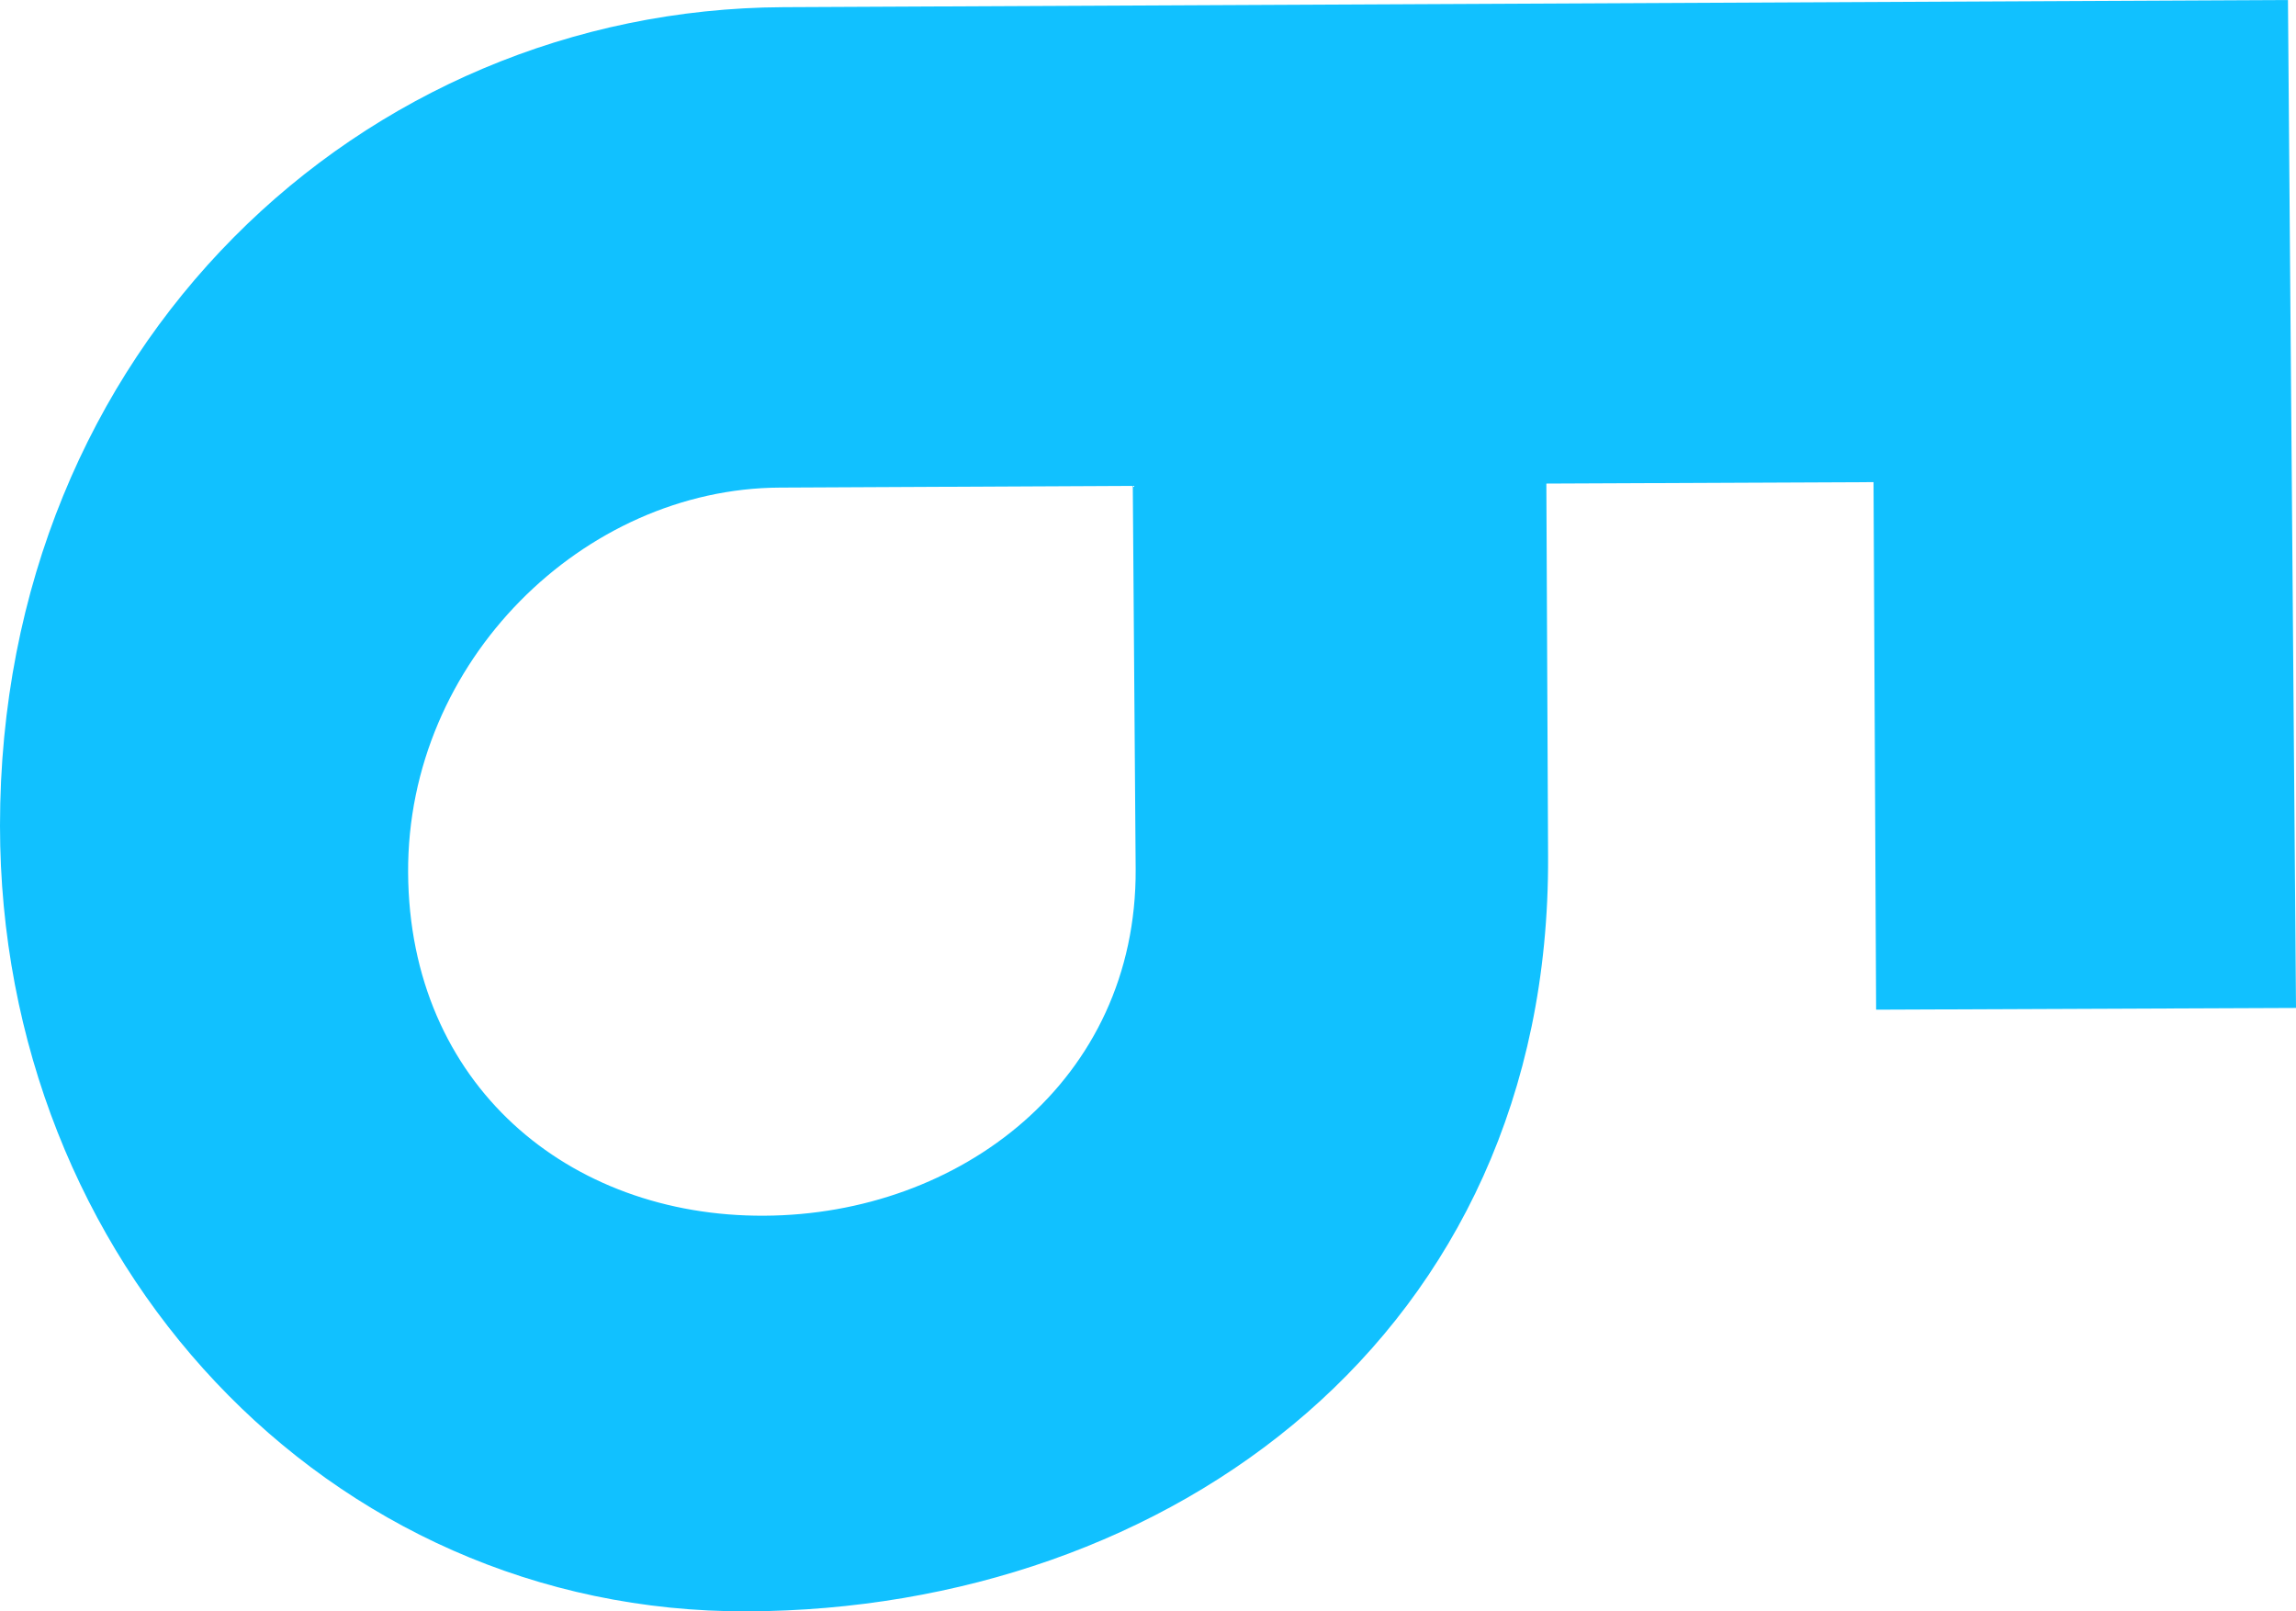 <svg width="228" height="160" viewBox="0 0 228 160" fill="none" xmlns="http://www.w3.org/2000/svg">
<path id="Vector" d="M186.305 100.256L186.048 47.874L153.558 48.017L153.729 85.05C153.957 132.61 116.109 159.828 74.243 159.999C32.376 160.171 0 125.164 0 81.968C0 34.408 35.938 0.913 77.776 0.713L227.202 0L228 100.085L186.305 100.256ZM112.775 86.305L112.49 48.245L77.434 48.416C57.998 48.502 40.413 65.62 40.527 86.647C40.641 107.674 56.459 120.827 75.895 120.713C95.304 120.627 112.889 107.332 112.775 86.305Z" fill="#11C1FF"/>
</svg>

